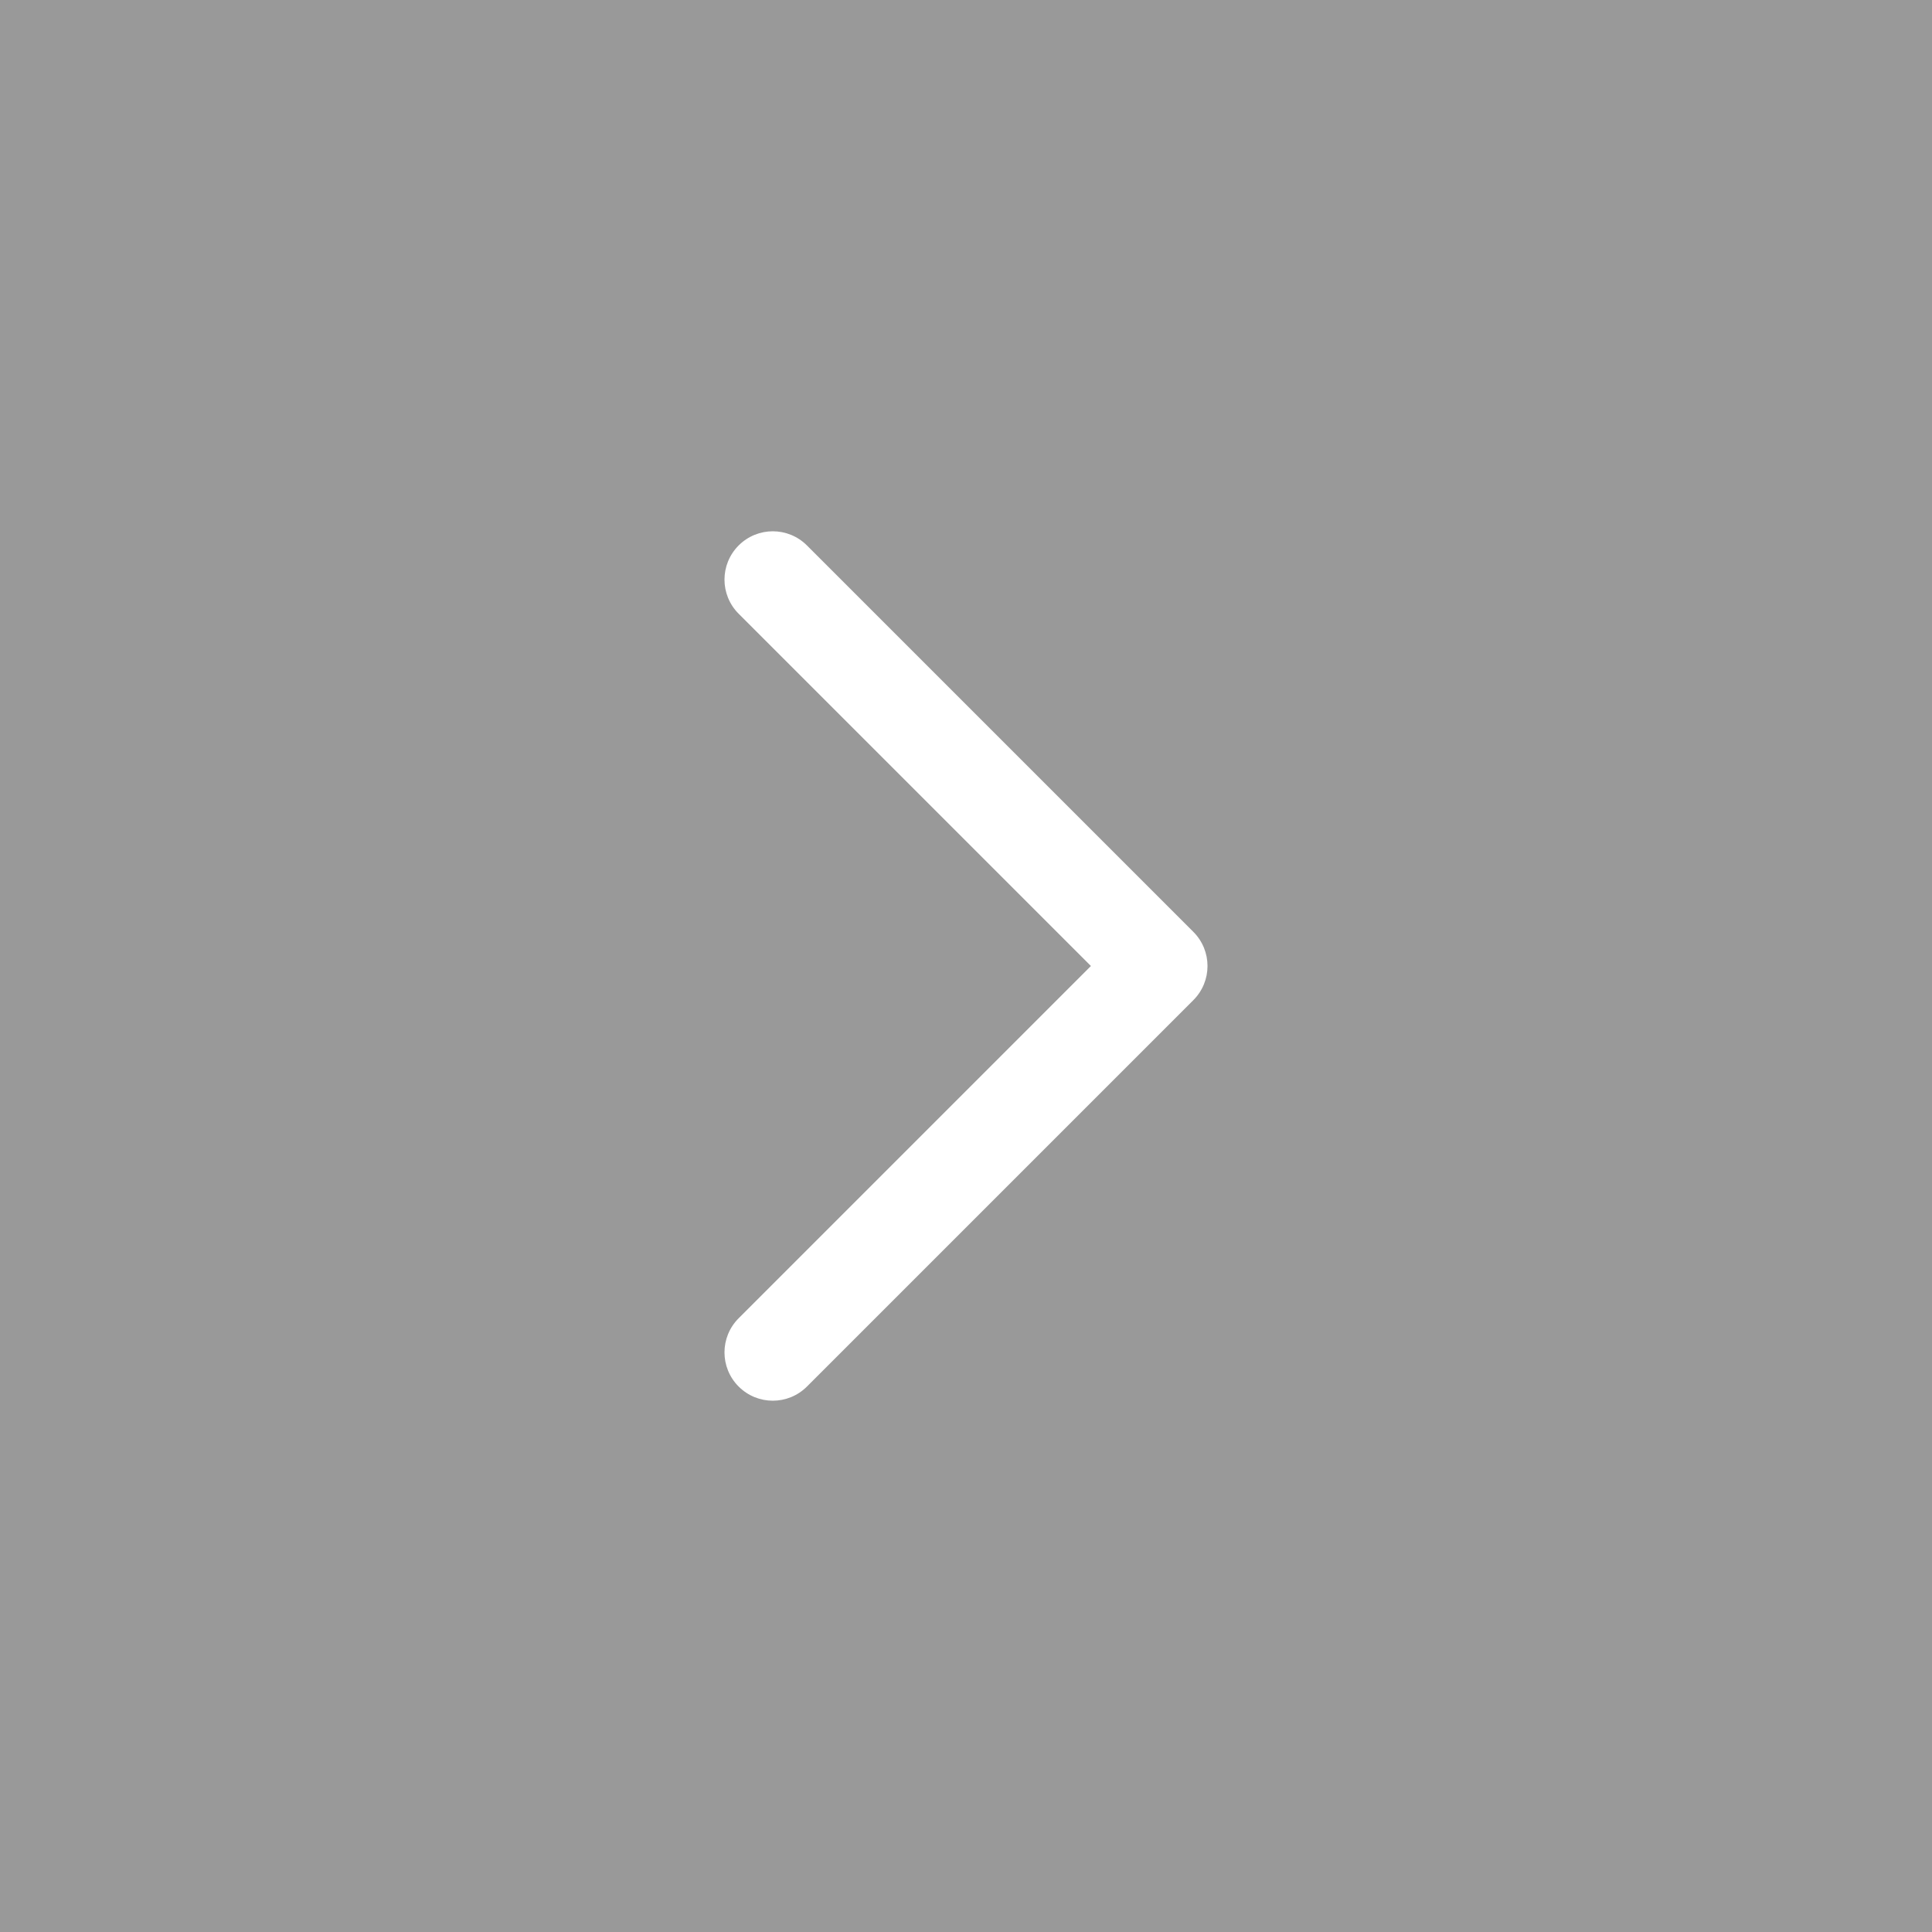 <svg width="40" height="40" viewBox="0 0 40 40" fill="none" xmlns="http://www.w3.org/2000/svg">
<rect x="0" y="0" width="40" height="40" fill="#333333" stroke="none"/>
<rect width="40" height="40" fill="white" fill-opacity="0.5"/>
<path fill-rule="evenodd" clip-rule="evenodd" d="M16 29C16.256 29 16.512 28.902 16.707 28.707L24.707 20.707C25.098 20.316 25.098 19.684 24.707 19.293L16.707 11.293C16.316 10.902 15.684 10.902 15.293 11.293C14.902 11.684 14.902 12.316 15.293 12.707L22.586 20L15.293 27.293C14.902 27.684 14.902 28.316 15.293 28.707C15.488 28.902 15.744 29 16 29Z" fill="white"/>
</svg>
